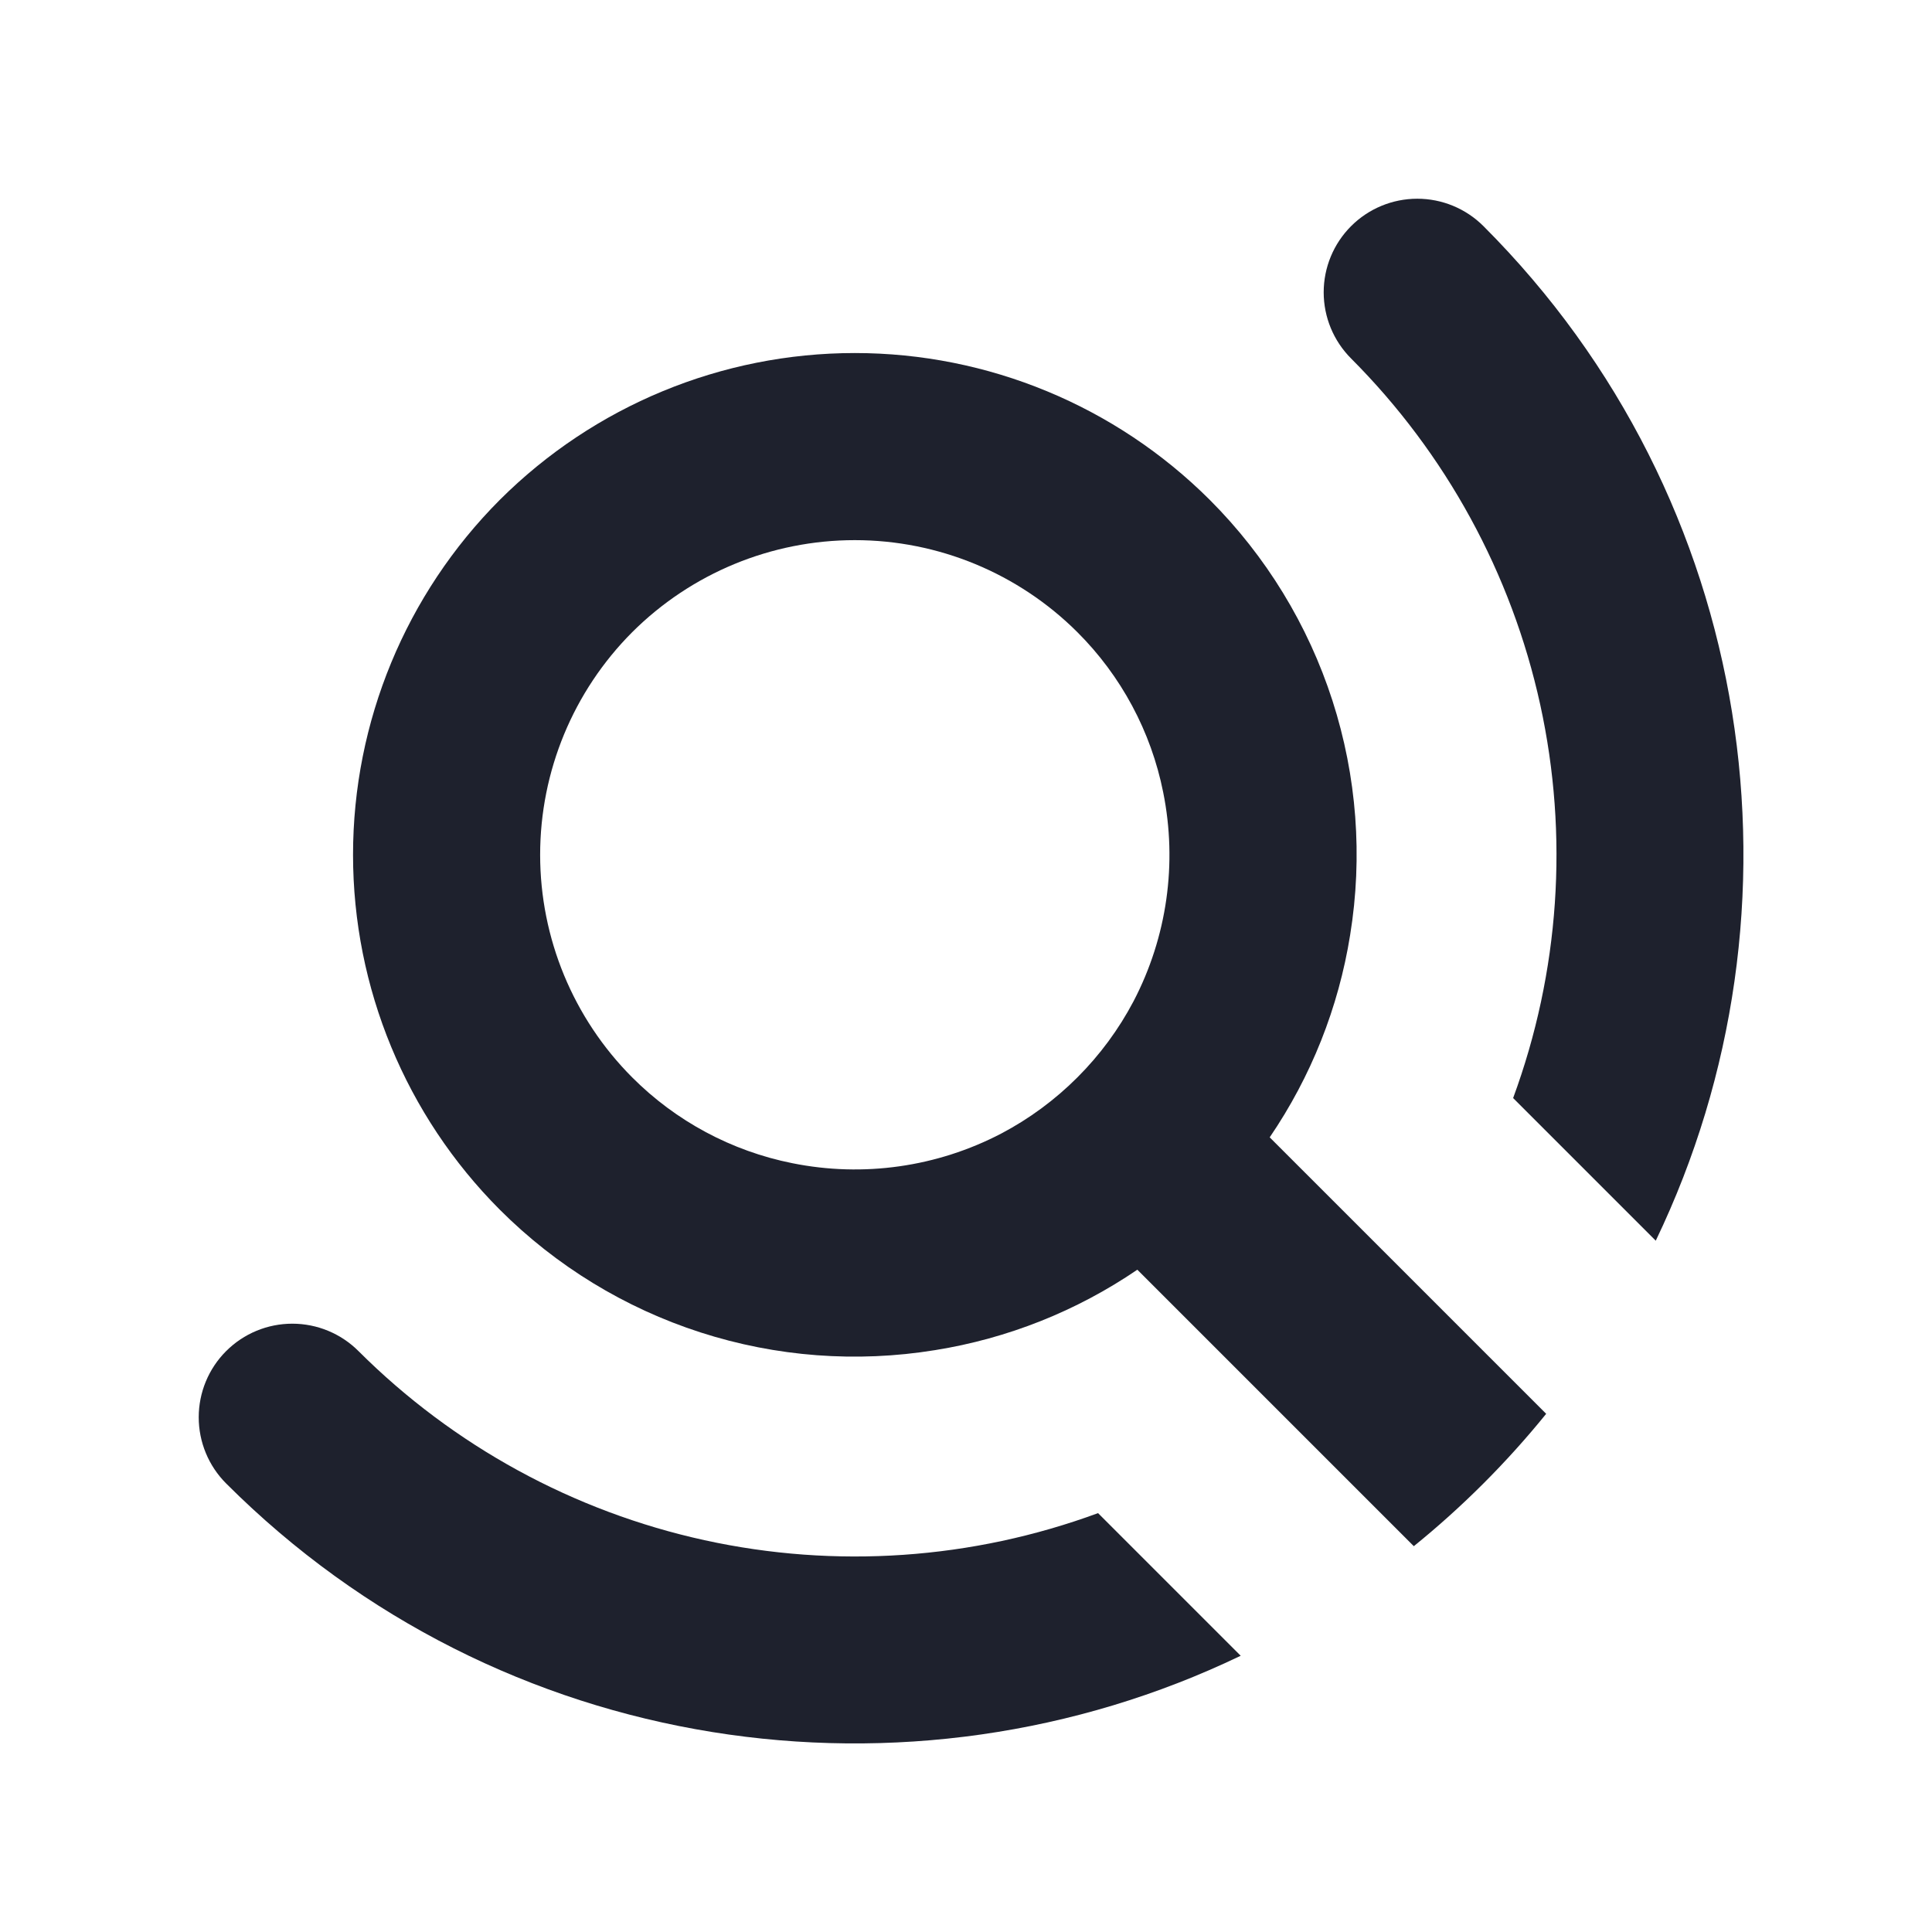 <svg width="175" height="175" viewBox="0 0 175 175" fill="none" xmlns="http://www.w3.org/2000/svg">
<path d="M45.275 45.275C36.76 53.809 31.978 65.372 31.978 77.427C31.978 89.482 36.76 101.045 45.276 109.578C50.368 114.671 56.599 118.479 63.453 120.69C70.308 122.901 77.589 123.451 84.698 122.294C91.267 121.245 97.524 118.757 103.02 115.009L128.063 140.052C130.264 138.27 132.369 136.374 134.371 134.371C136.374 132.369 138.27 130.264 140.052 128.063L115.009 103.02C118.757 97.524 121.245 91.267 122.294 84.698C123.451 77.589 122.901 70.308 120.69 63.453C118.479 56.599 114.671 50.368 109.579 45.276C101.045 36.76 89.482 31.978 77.427 31.978C65.372 31.978 53.809 36.76 45.275 45.275ZM105.361 71.764C106.66 78.194 105.713 84.874 102.678 90.689C101.339 93.233 99.624 95.559 97.59 97.59C95.559 99.624 93.233 101.339 90.689 102.678C84.874 105.713 78.194 106.66 71.764 105.361C66.268 104.263 61.222 101.558 57.264 97.59C51.925 92.238 48.926 84.987 48.926 77.427C48.926 69.867 51.925 62.616 57.264 57.264C62.616 51.925 69.867 48.926 77.427 48.926C84.987 48.926 92.238 51.925 97.59 57.264C101.559 61.222 104.263 66.268 105.361 71.764Z" fill="#1E212D"/>
<path d="M99.462 137.058L112.382 149.978C82.413 164.389 45.3 159.188 20.483 134.371C18.893 132.781 18 130.625 18 128.377C18 126.128 18.893 123.972 20.483 122.382C22.073 120.792 24.229 119.899 26.477 119.899C28.726 119.899 30.882 120.792 32.472 122.382C41.073 130.967 51.951 136.911 63.822 139.512C75.692 142.112 88.06 141.261 99.462 137.058Z" fill="#1E212D"/>
<path d="M134.371 20.483C159.188 45.3 164.389 82.413 149.978 112.382L137.058 99.462C141.261 88.06 142.112 75.693 139.512 63.822C136.911 51.951 130.967 41.073 122.382 32.472C120.792 30.882 119.899 28.726 119.899 26.477C119.899 24.229 120.792 22.073 122.382 20.483C123.972 18.893 126.128 18 128.377 18C130.625 18 132.781 18.893 134.371 20.483Z" fill="#1E212D"/>
</svg>
